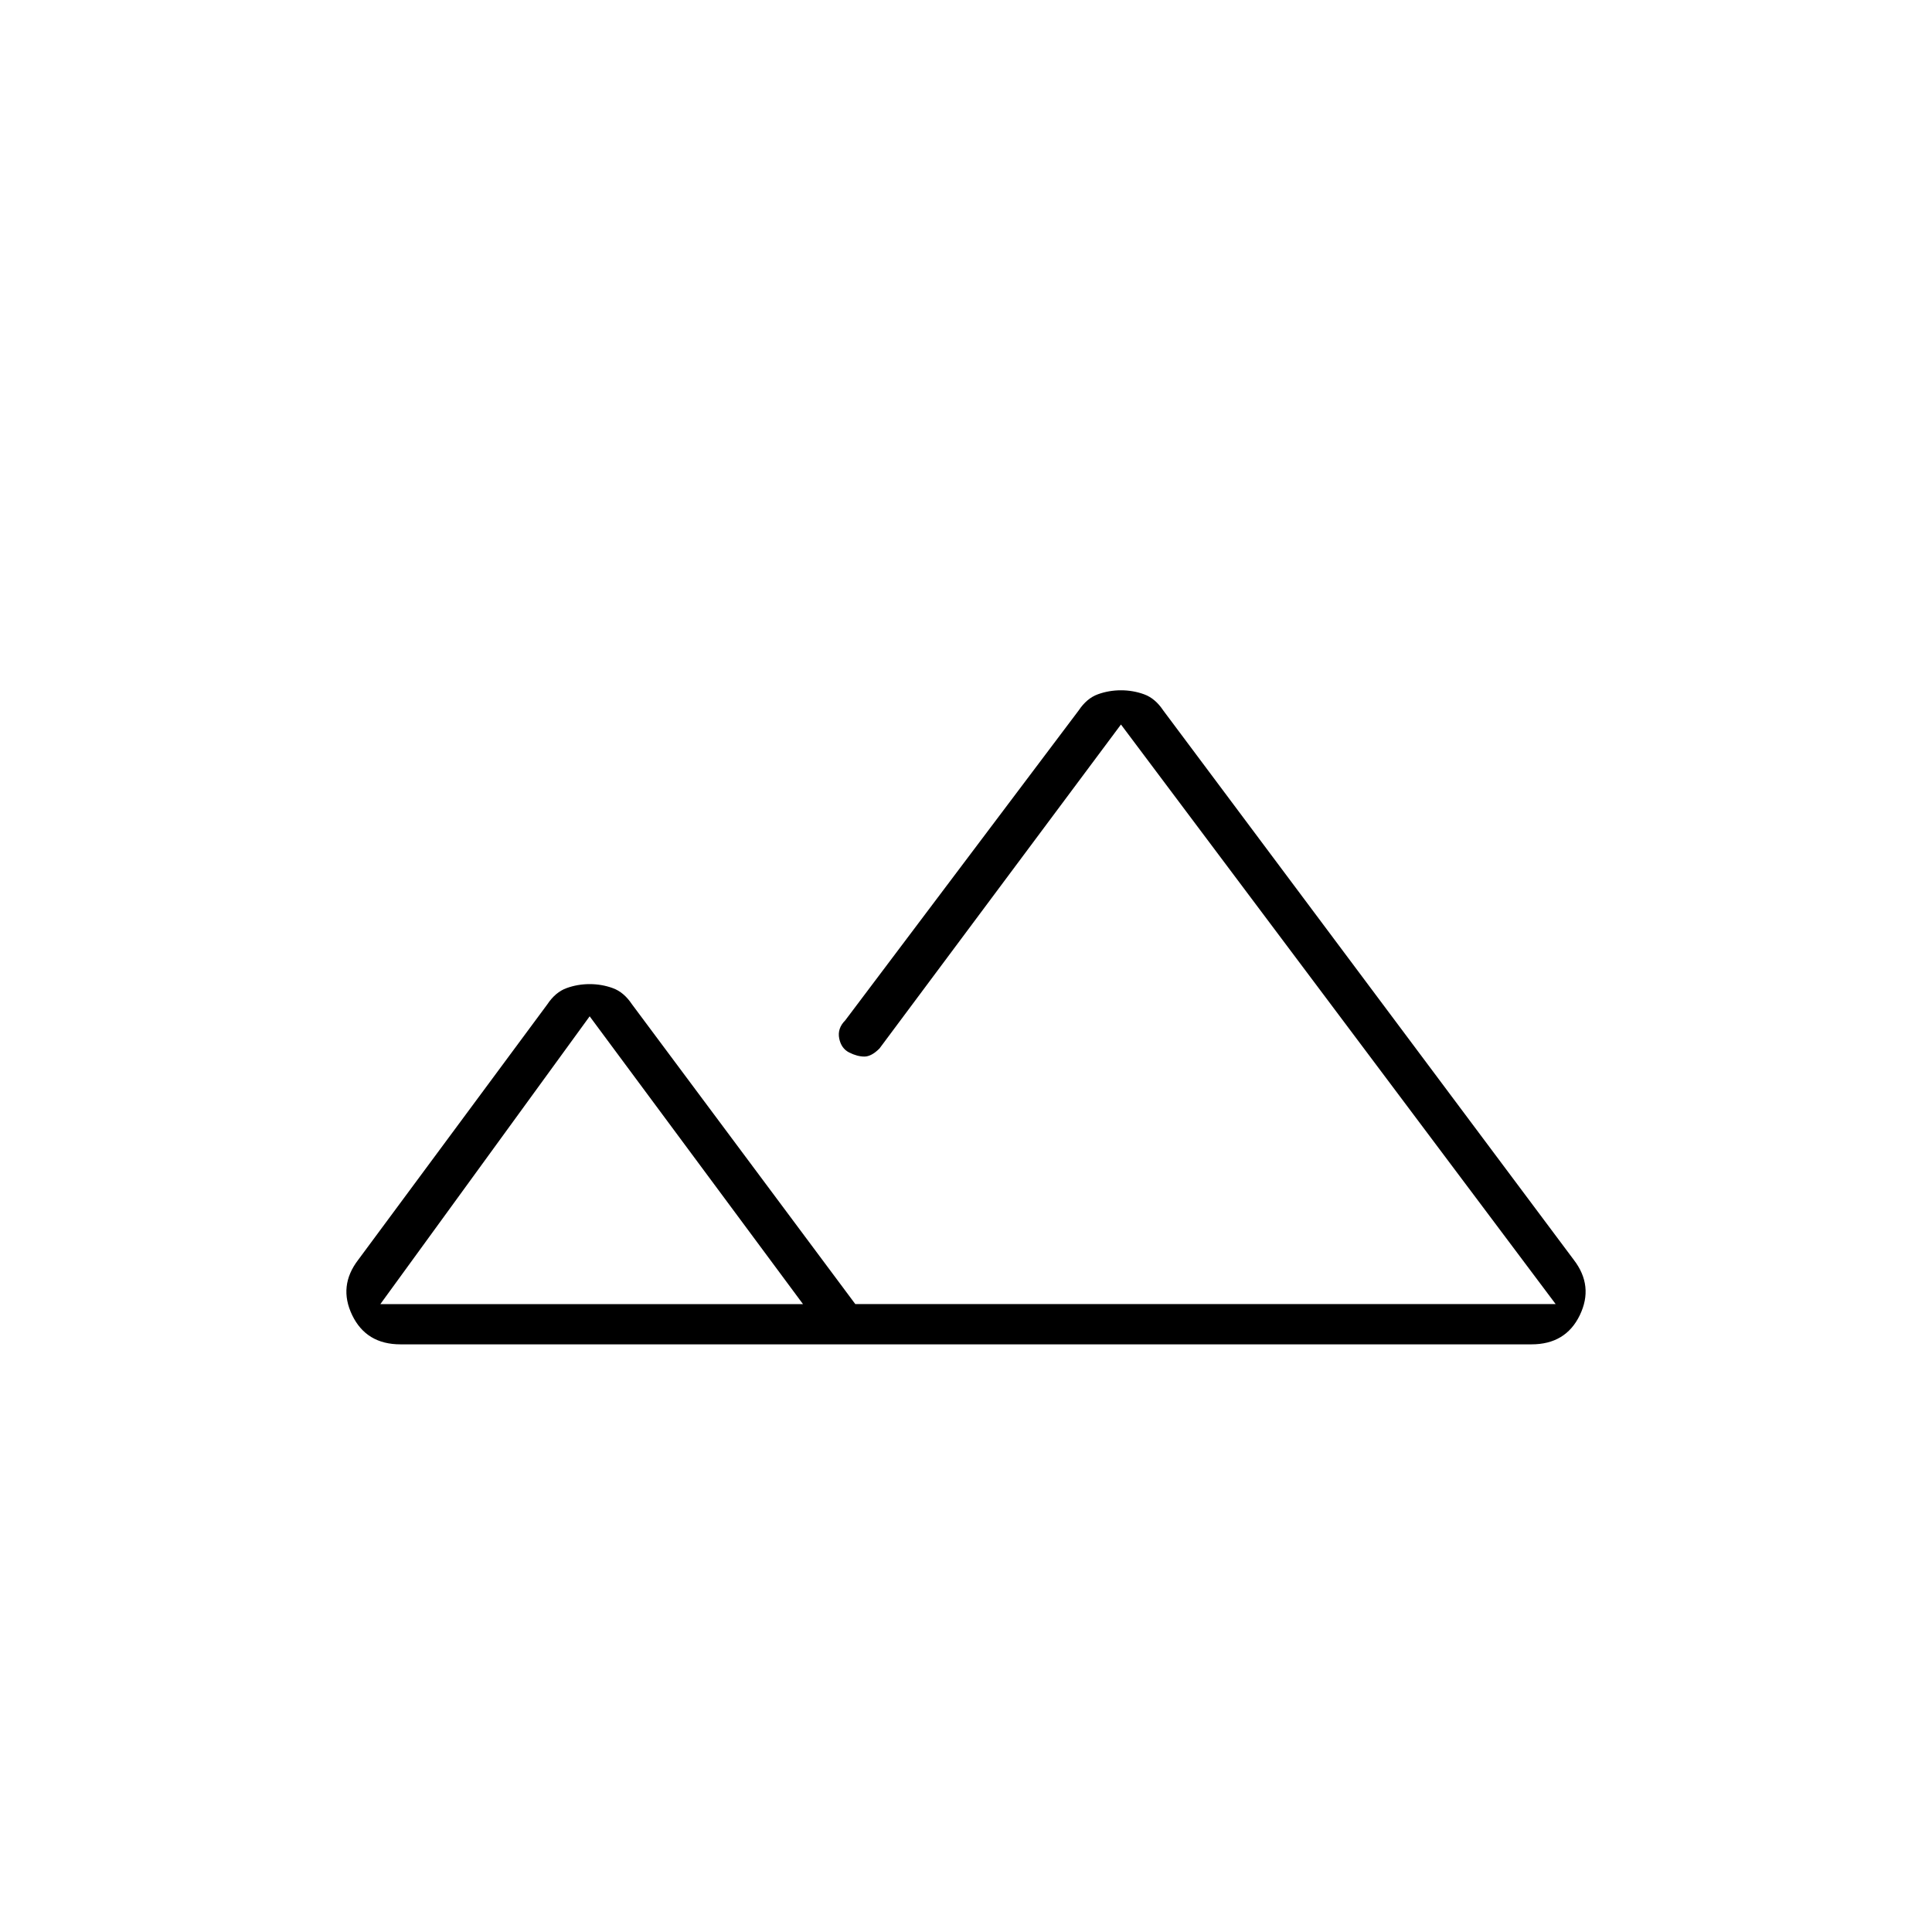 <svg xmlns="http://www.w3.org/2000/svg" height="20" viewBox="0 -960 960 960" width="20"><path d="M199-292q-17 0-24-14.5t3-27.5l94-127q4-6 9.5-8t11.5-2q6 0 11.5 2t9.5 8l111 149h348L557-600 437-439q-4 4-7.5 4t-7.5-2q-4-2-5-7t3-9l116-154q4-6 9.5-8t11.5-2q6 0 11.5 2t9.5 8l204 273q10 13 3 27.5T761-292H199Zm230-20h344-352 63-55Zm-240 0h210L293-455 189-312Zm0 0h210-210Z"/></svg>